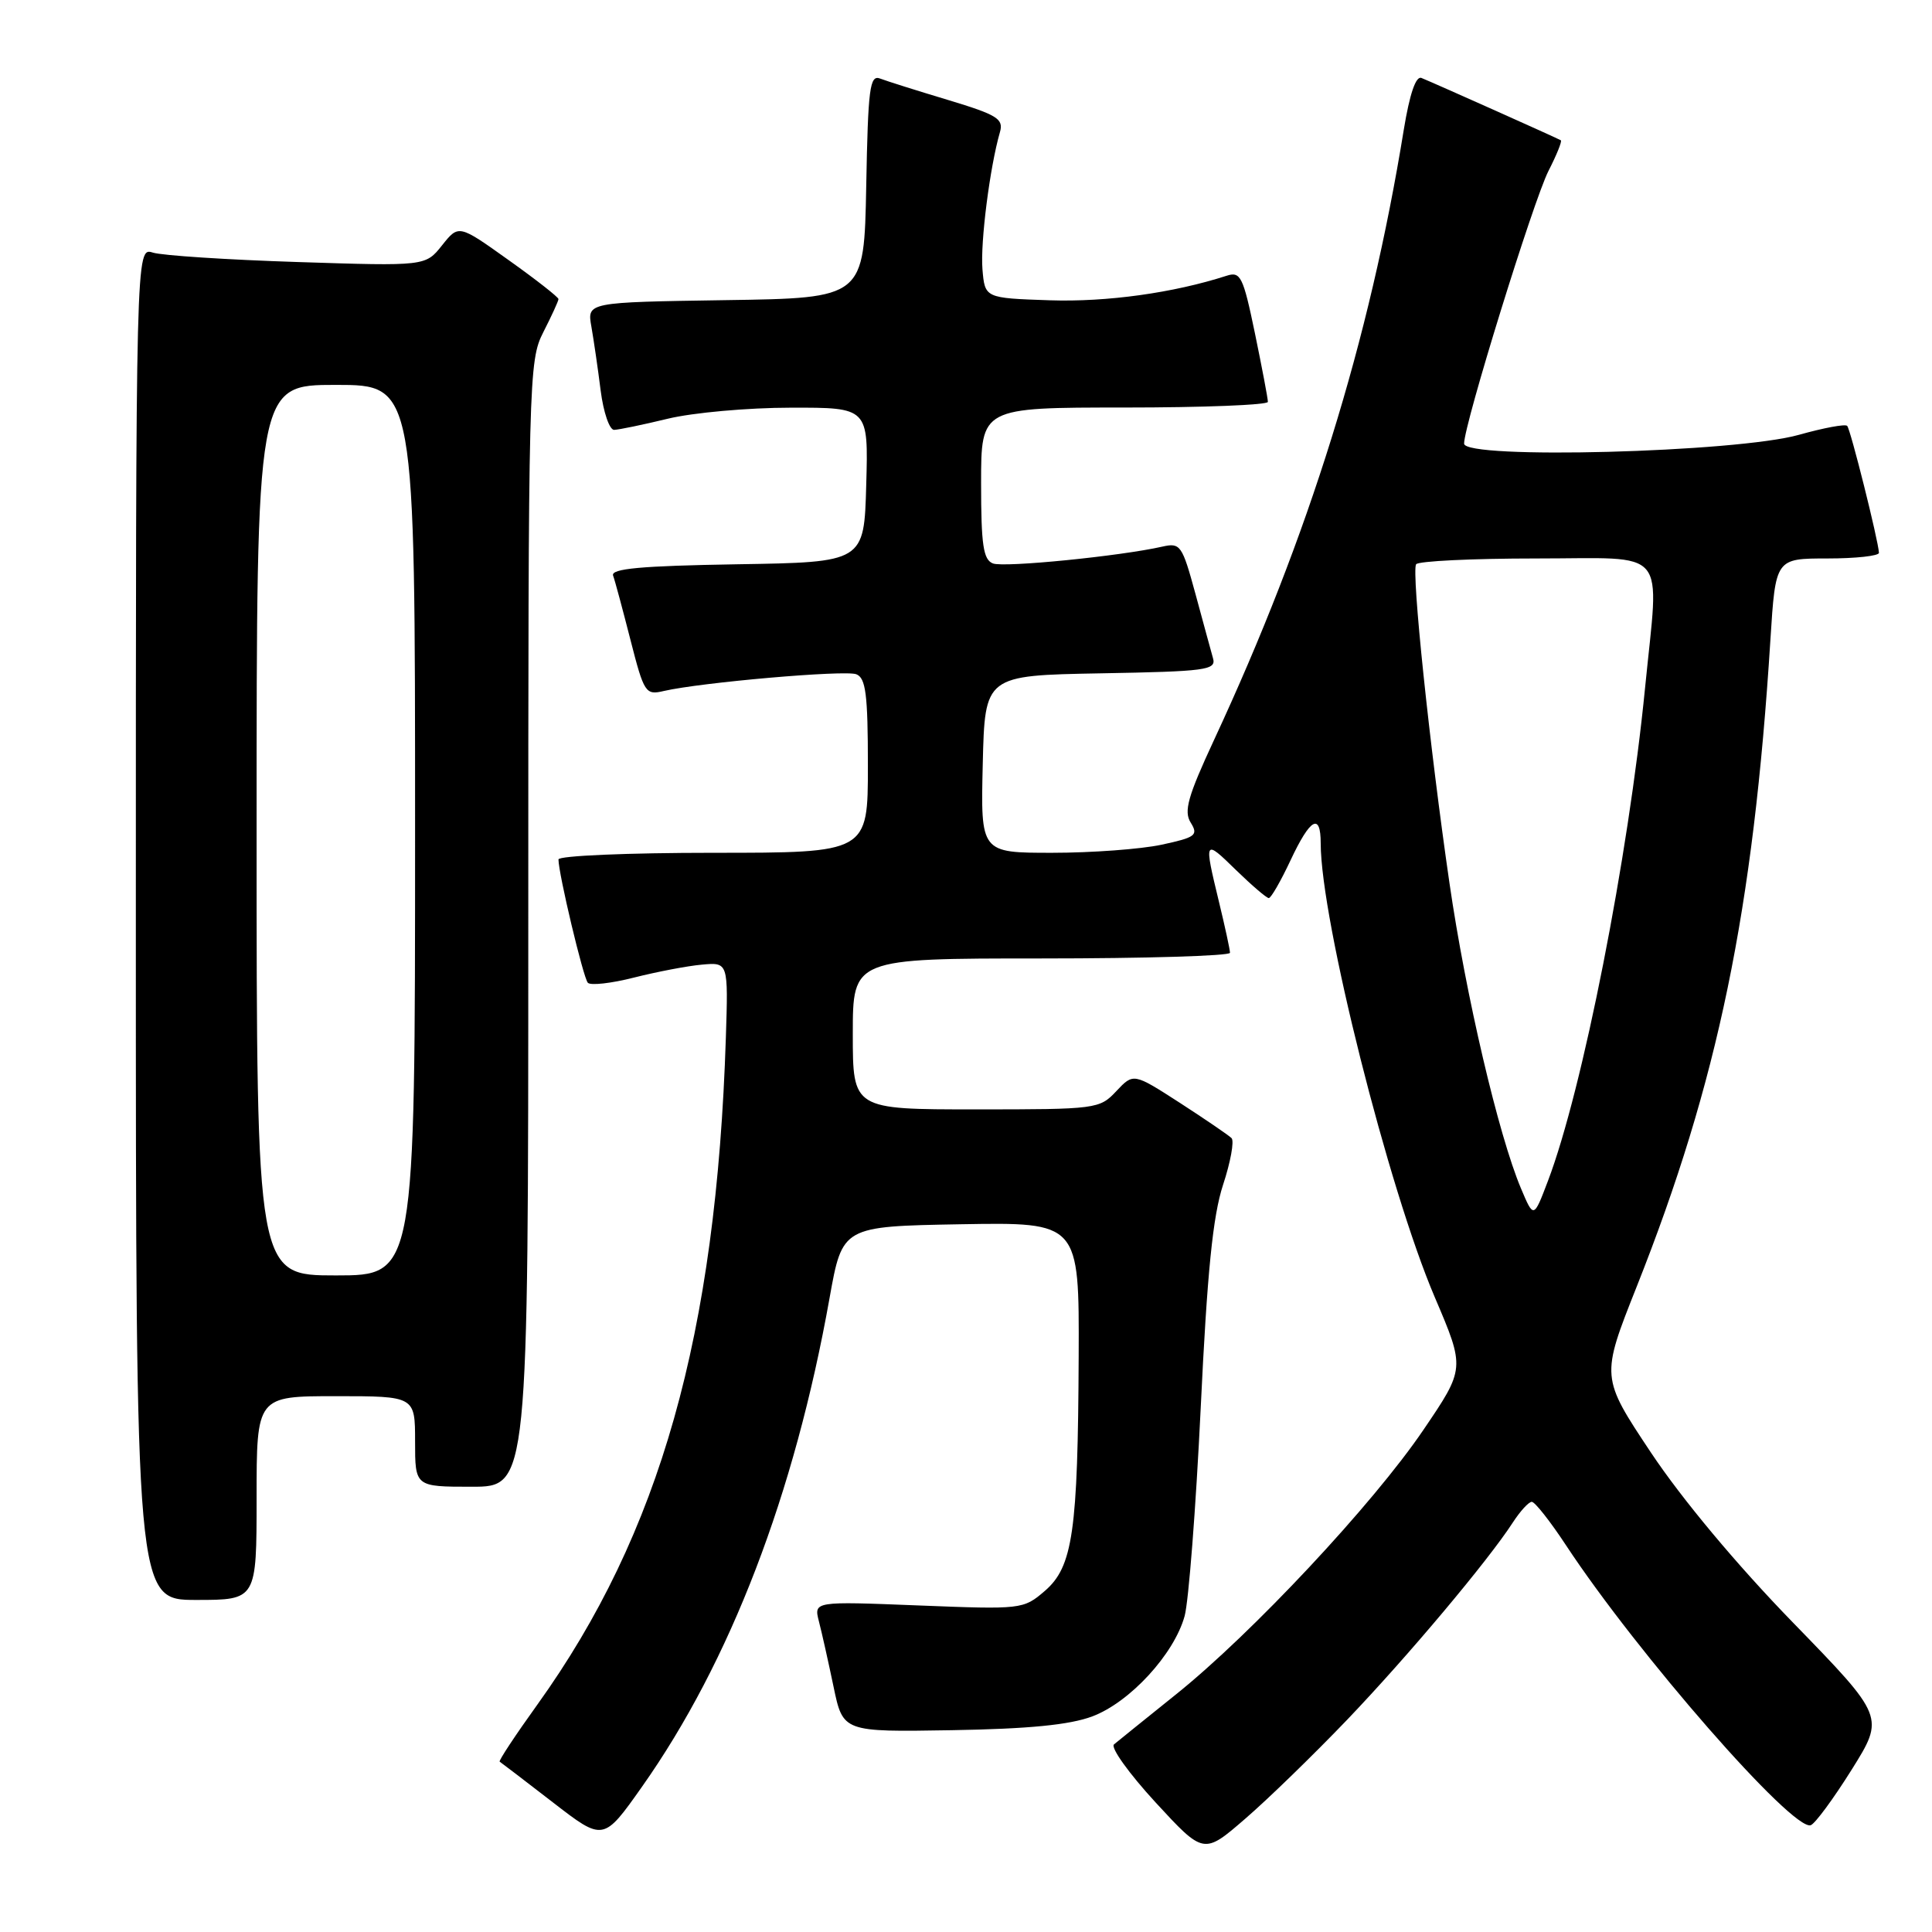 <?xml version="1.0" encoding="UTF-8" standalone="no"?>
<!DOCTYPE svg PUBLIC "-//W3C//DTD SVG 1.1//EN" "http://www.w3.org/Graphics/SVG/1.1/DTD/svg11.dtd" >
<svg xmlns="http://www.w3.org/2000/svg" xmlns:xlink="http://www.w3.org/1999/xlink" version="1.1" viewBox="0 0 256 256">
 <g >
 <path fill="currentColor"
d=" M 178.51 227.87 C 186.57 219.44 197.15 206.84 200.45 201.75 C 201.43 200.24 202.56 199.00 202.97 199.00 C 203.38 199.00 205.42 201.59 207.50 204.75 C 216.98 219.14 237.54 242.66 239.93 241.85 C 240.50 241.66 242.94 238.35 245.35 234.50 C 249.73 227.50 249.73 227.50 237.58 215.00 C 230.11 207.32 222.87 198.64 218.77 192.49 C 212.11 182.48 212.11 182.48 216.87 170.49 C 227.64 143.35 232.33 120.66 234.59 84.75 C 235.27 74.00 235.27 74.00 242.14 74.00 C 245.91 74.00 248.98 73.66 248.97 73.25 C 248.89 71.62 245.20 56.87 244.76 56.43 C 244.50 56.16 241.63 56.70 238.39 57.61 C 230.09 59.96 194.00 60.90 194.00 58.78 C 194.00 56.23 203.17 26.62 205.18 22.65 C 206.26 20.54 207.00 18.71 206.82 18.59 C 206.47 18.36 190.19 11.08 188.35 10.33 C 187.61 10.03 186.79 12.43 186.01 17.18 C 181.45 45.27 173.47 70.94 160.87 98.04 C 157.39 105.53 156.83 107.51 157.78 109.01 C 158.81 110.67 158.43 110.96 153.91 111.93 C 151.16 112.52 144.63 113.00 139.42 113.00 C 129.94 113.00 129.94 113.00 130.22 101.25 C 130.50 89.50 130.50 89.50 145.86 89.22 C 159.84 88.97 161.18 88.79 160.73 87.22 C 160.47 86.28 159.41 82.43 158.40 78.68 C 156.64 72.23 156.41 71.89 154.02 72.43 C 148.46 73.69 133.04 75.23 131.57 74.66 C 130.29 74.17 130.00 72.22 130.00 64.03 C 130.00 54.00 130.00 54.00 149.00 54.00 C 159.45 54.00 168.00 53.66 168.00 53.25 C 168.01 52.84 167.23 48.76 166.29 44.19 C 164.72 36.62 164.38 35.94 162.53 36.54 C 155.50 38.81 146.67 40.04 139.11 39.79 C 130.50 39.50 130.50 39.50 130.18 35.67 C 129.89 32.11 131.16 22.13 132.50 17.50 C 133.00 15.75 132.15 15.22 125.63 13.25 C 121.53 12.02 117.48 10.74 116.62 10.41 C 115.25 9.88 115.02 11.67 114.78 24.65 C 114.50 39.50 114.50 39.50 96.14 39.77 C 77.79 40.05 77.79 40.05 78.36 43.27 C 78.67 45.05 79.23 48.86 79.59 51.75 C 79.96 54.64 80.76 56.98 81.38 56.96 C 82.00 56.94 85.20 56.28 88.50 55.48 C 91.80 54.68 99.13 54.02 104.78 54.02 C 115.07 54.00 115.07 54.00 114.78 64.25 C 114.50 74.50 114.50 74.50 97.65 74.77 C 84.88 74.98 80.91 75.35 81.24 76.27 C 81.49 76.95 82.52 80.80 83.55 84.83 C 85.34 91.83 85.54 92.13 87.96 91.56 C 92.90 90.42 111.93 88.76 113.46 89.34 C 114.72 89.83 115.00 91.99 115.00 101.47 C 115.00 113.00 115.00 113.00 94.50 113.00 C 83.22 113.00 74.00 113.39 74.00 113.88 C 74.00 115.75 77.28 129.54 77.89 130.22 C 78.24 130.61 81.00 130.30 84.02 129.53 C 87.03 128.77 91.08 127.99 93.00 127.82 C 96.50 127.50 96.50 127.50 96.18 137.50 C 94.91 176.86 87.47 203.20 71.21 225.86 C 68.29 229.92 66.04 233.33 66.21 233.43 C 66.37 233.53 69.53 235.94 73.23 238.80 C 79.95 244.00 79.95 244.00 85.07 236.75 C 96.76 220.19 105.29 197.97 109.92 172.00 C 111.62 162.50 111.62 162.50 127.31 162.22 C 143.00 161.95 143.00 161.95 142.93 179.72 C 142.83 202.95 142.16 207.61 138.44 210.81 C 135.60 213.25 135.38 213.27 121.70 212.73 C 107.83 212.18 107.83 212.18 108.51 214.84 C 108.89 216.30 109.76 220.20 110.45 223.50 C 111.70 229.50 111.70 229.50 126.10 229.26 C 136.30 229.09 141.74 228.56 144.74 227.43 C 149.70 225.57 155.58 219.19 156.97 214.13 C 157.50 212.21 158.46 199.81 159.10 186.57 C 159.96 168.51 160.71 161.13 162.06 157.00 C 163.06 153.97 163.56 151.19 163.19 150.81 C 162.81 150.43 159.73 148.33 156.35 146.14 C 150.19 142.17 150.19 142.17 147.92 144.58 C 145.70 146.95 145.30 147.00 129.33 147.00 C 113.00 147.00 113.00 147.00 113.00 137.00 C 113.00 127.00 113.00 127.00 138.00 127.00 C 151.75 127.00 162.99 126.66 162.98 126.25 C 162.98 125.84 162.32 122.80 161.52 119.50 C 159.51 111.19 159.54 111.14 163.79 115.30 C 165.88 117.33 167.83 119.00 168.12 119.00 C 168.42 119.00 169.71 116.75 171.00 114.00 C 173.62 108.41 175.00 107.64 175.00 111.75 C 175.01 121.88 183.97 157.50 190.12 171.90 C 194.14 181.32 194.14 181.32 188.60 189.48 C 181.92 199.32 165.88 216.46 155.82 224.52 C 151.80 227.75 148.10 230.73 147.61 231.14 C 147.12 231.55 149.60 235.00 153.11 238.82 C 159.50 245.75 159.50 245.75 165.00 240.99 C 168.03 238.38 174.10 232.47 178.51 227.87 Z  M 34.00 198.50 C 34.00 185.00 34.00 185.00 44.50 185.00 C 55.00 185.00 55.00 185.00 55.00 191.00 C 55.00 197.00 55.00 197.00 62.50 197.00 C 70.00 197.00 70.00 197.00 70.00 122.46 C 70.00 49.89 70.05 47.82 72.00 44.00 C 73.10 41.84 74.00 39.88 74.00 39.63 C 74.00 39.38 71.03 37.05 67.39 34.46 C 60.78 29.74 60.78 29.74 58.58 32.50 C 56.38 35.27 56.38 35.27 39.44 34.72 C 30.12 34.42 21.49 33.86 20.25 33.47 C 18.00 32.77 18.00 32.77 18.00 122.38 C 18.00 212.00 18.00 212.00 26.00 212.00 C 34.00 212.00 34.00 212.00 34.00 198.50 Z  M 201.54 157.48 C 198.56 150.42 194.22 131.88 192.06 117.00 C 189.43 98.91 187.01 75.79 187.64 74.77 C 187.90 74.35 195.07 74.00 203.56 74.00 C 221.35 74.00 219.85 72.22 217.98 91.14 C 215.76 113.64 209.70 144.42 205.11 156.48 C 203.22 161.46 203.22 161.46 201.54 157.48 Z  M 34.00 110.00 C 34.00 51.00 34.00 51.00 44.50 51.00 C 55.00 51.00 55.00 51.00 55.00 110.00 C 55.00 169.00 55.00 169.00 44.50 169.00 C 34.00 169.00 34.00 169.00 34.00 110.00 Z "/>
</g>
</svg>